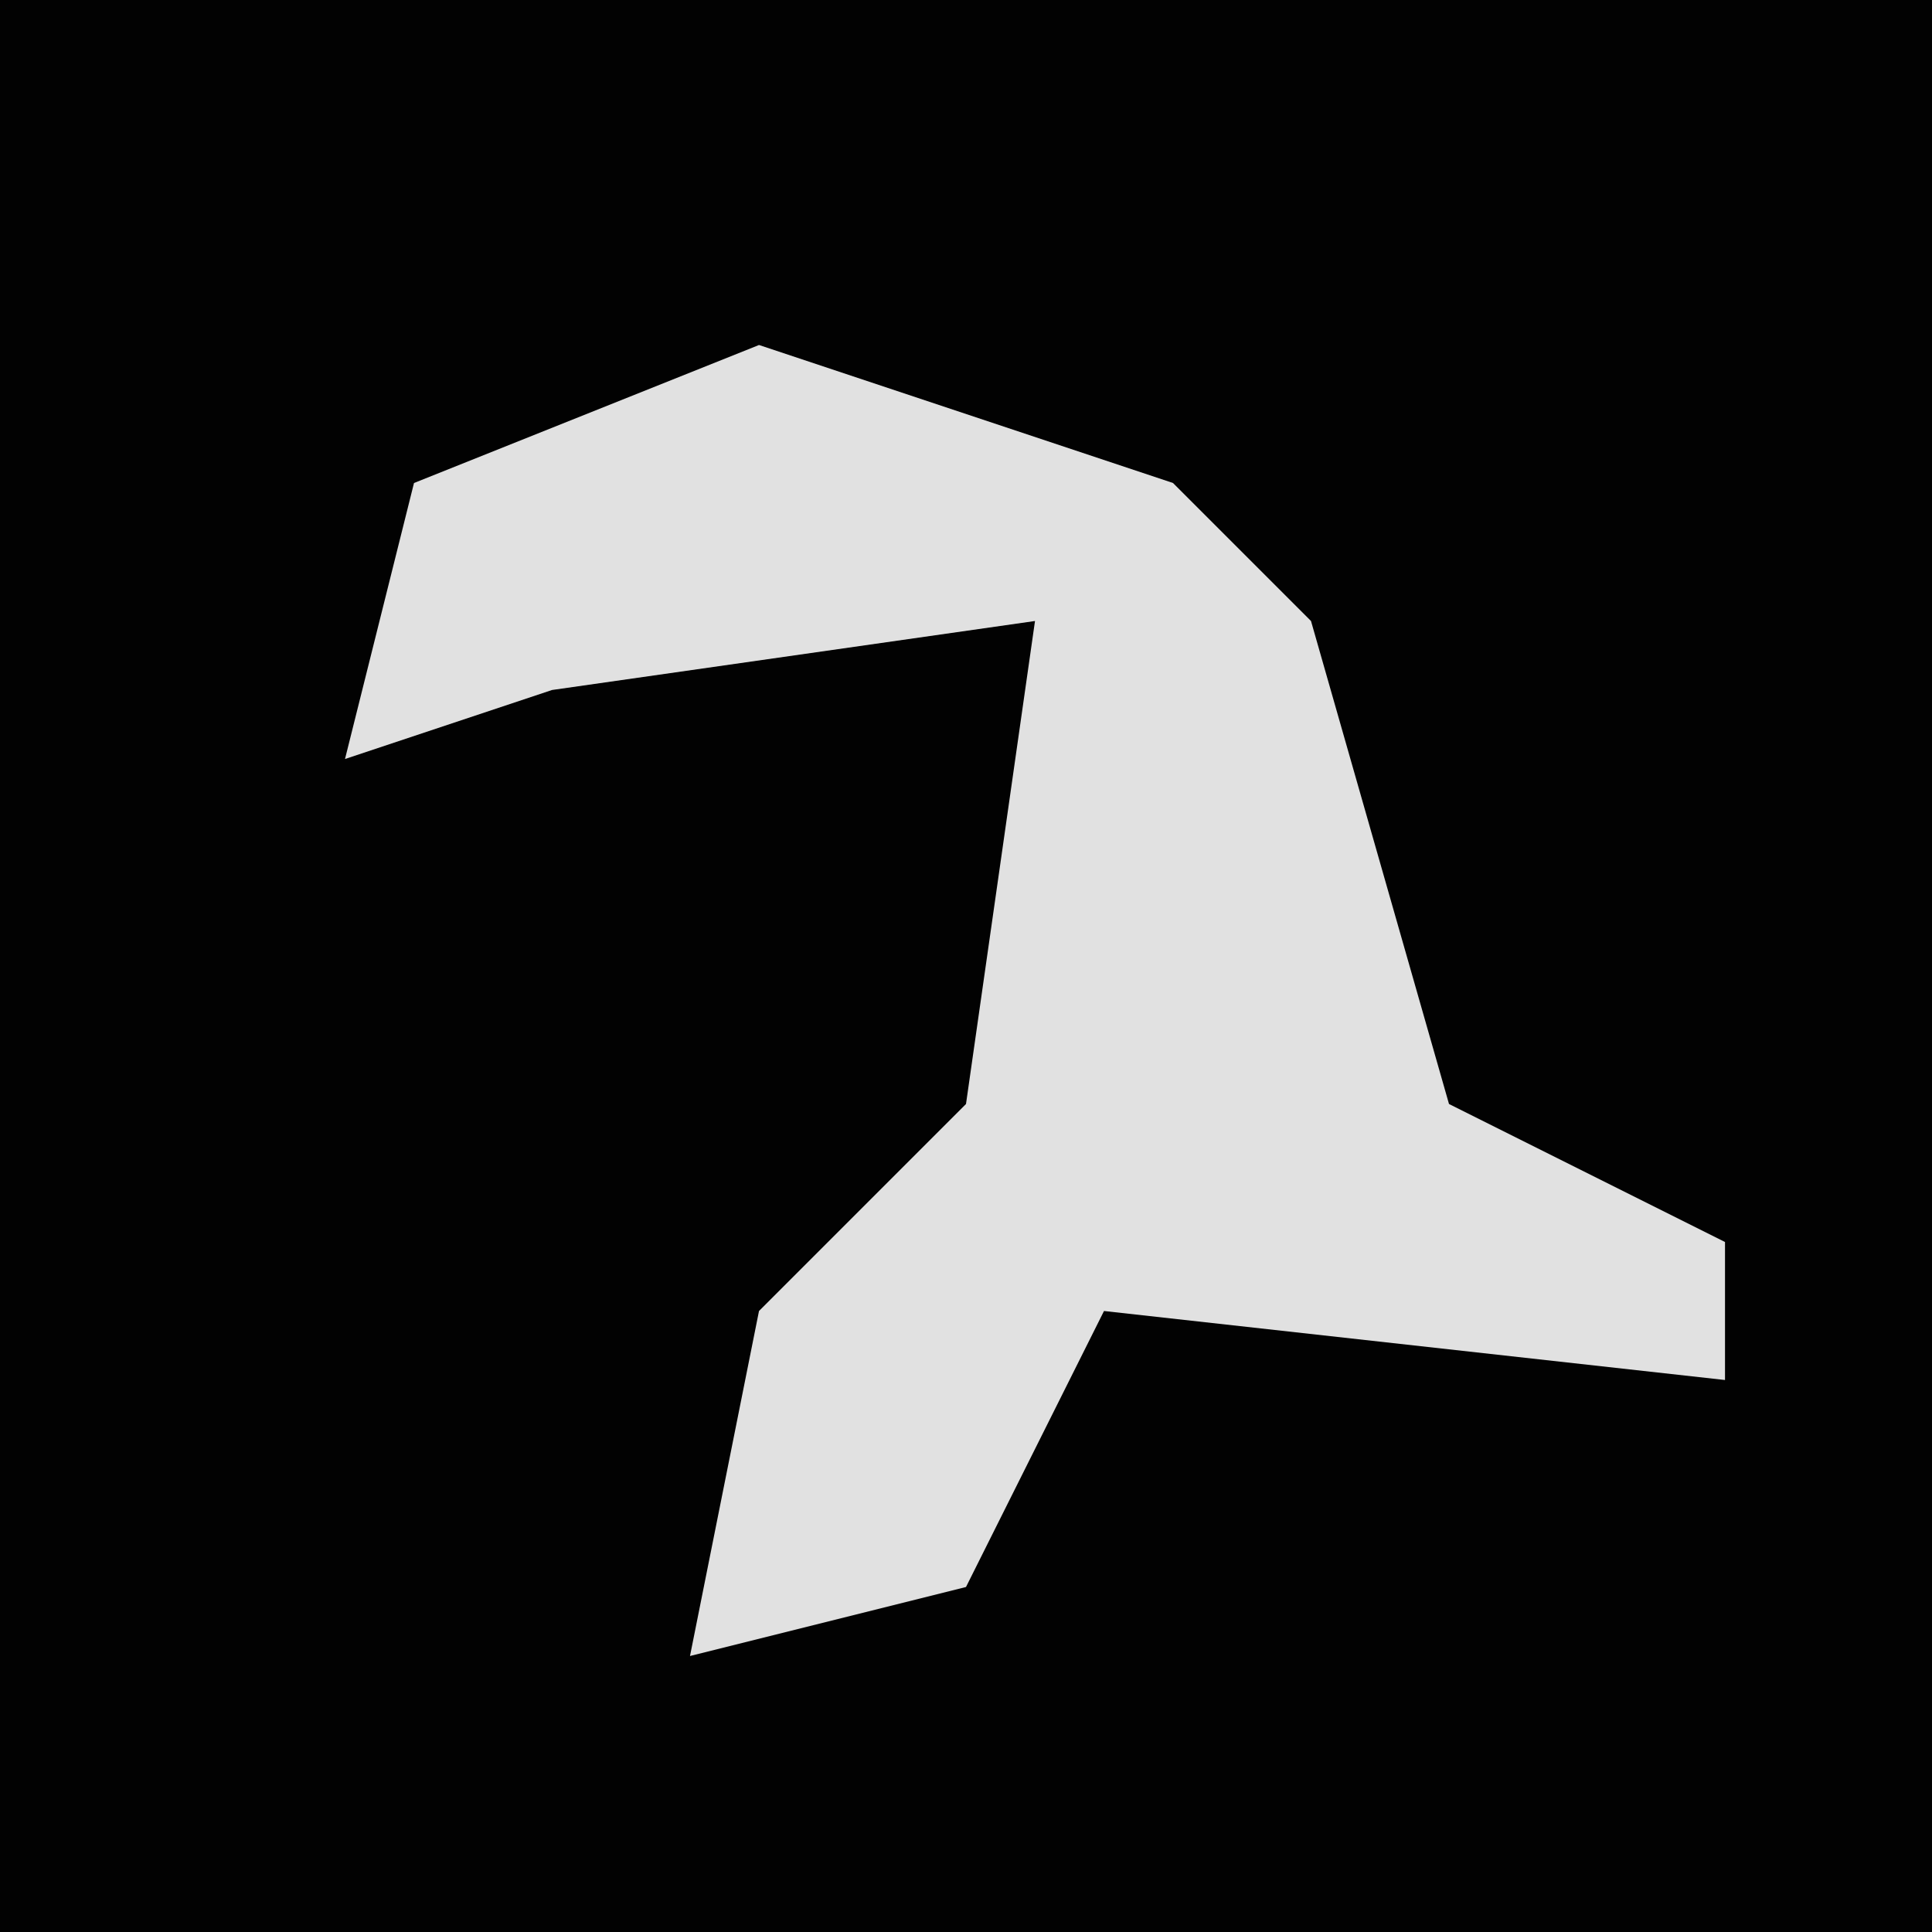 <?xml version="1.0" encoding="UTF-8"?>
<svg version="1.1" xmlns="http://www.w3.org/2000/svg" width="28" height="28">
<path d="M0,0 L28,0 L28,28 L0,28 Z " fill="#020202" transform="translate(0,0)"/>
<path d="M0,0 L6,2 L8,4 L10,11 L14,13 L14,15 L5,14 L3,18 L-1,19 L0,14 L3,11 L4,4 L-3,5 L-6,6 L-5,2 Z " fill="#E1E1E1" transform="translate(11,5)"/>
</svg>
